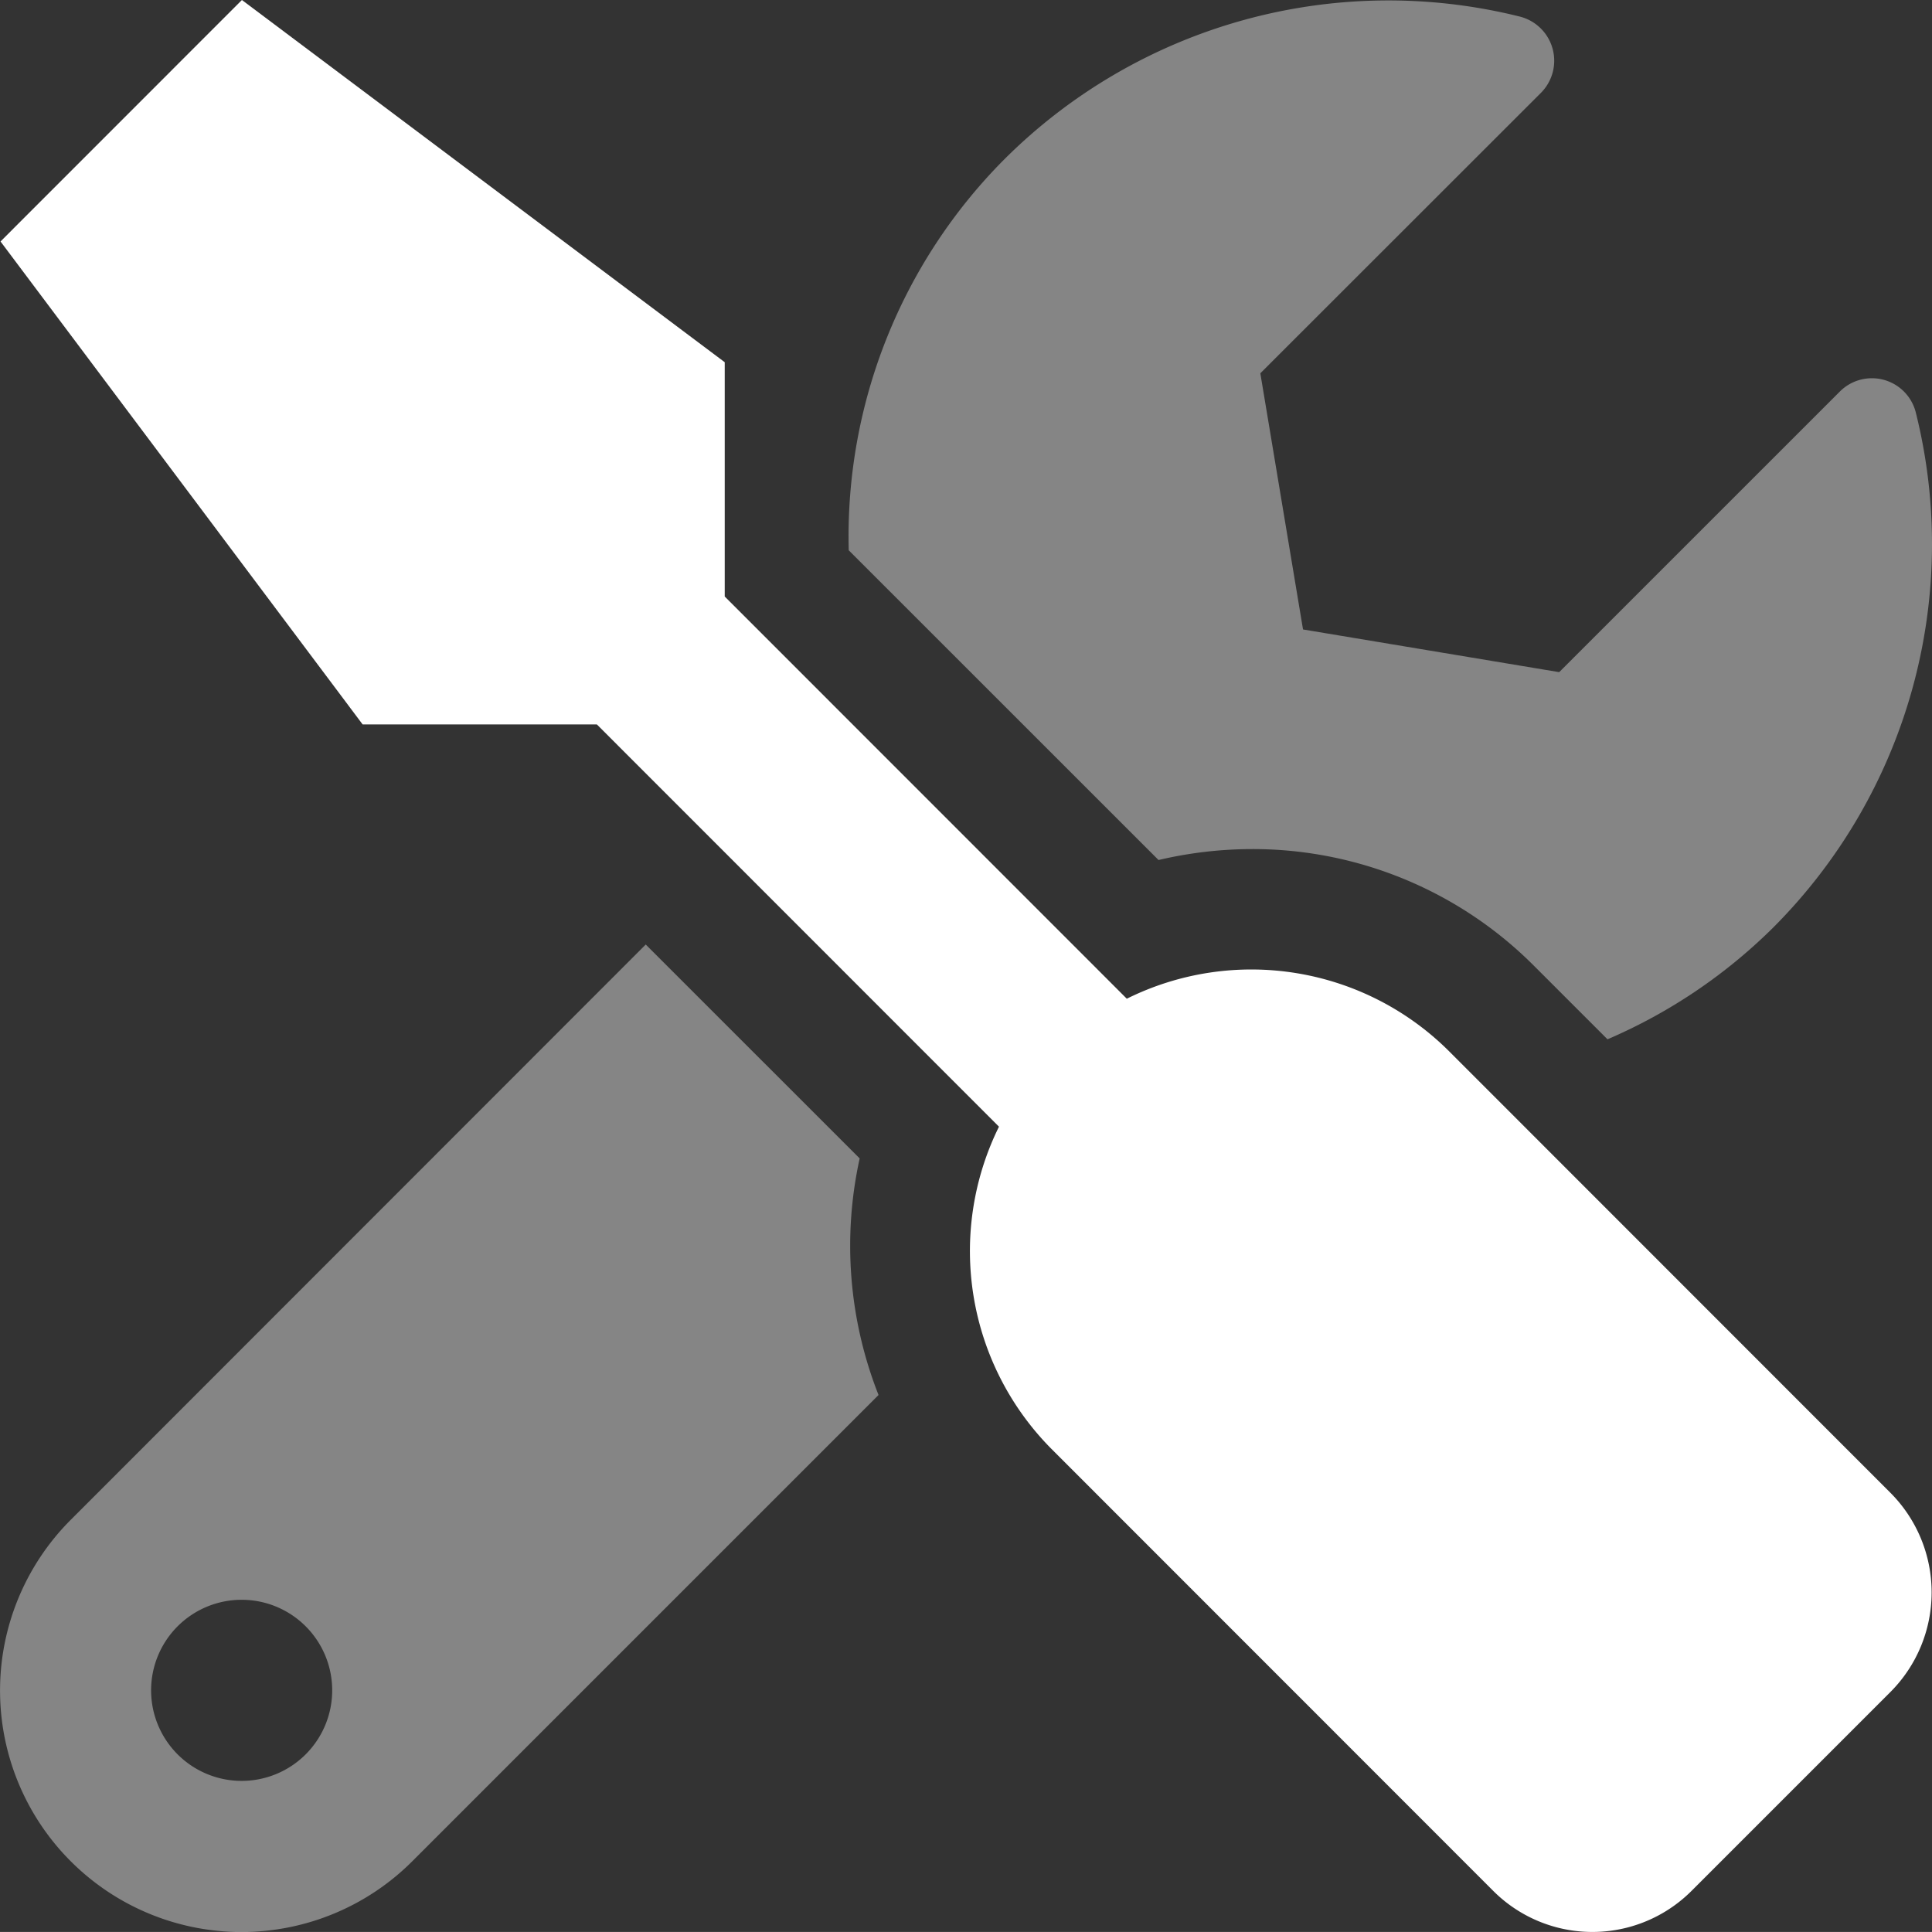 <svg xmlns="http://www.w3.org/2000/svg" width="99.556" height="99.554" viewBox="0 0 99.556 99.554"><rect x="0" y="0" width="99.556" height="99.554" fill="#333333" stroke="none"/><g transform="translate(-0.001)"><path d="M98.719,21.258a2.333,2.333,0,0,0-3.908-1.069L80.346,34.652l-13.2-2.2-2.2-13.2L79.413,4.793A2.346,2.346,0,0,0,78.3.866,28.009,28.009,0,0,0,51.746,8.233a27.546,27.546,0,0,0-8.01,20.139L59.7,44.333a21.184,21.184,0,0,1,4.8-.564A20.457,20.457,0,0,1,79.063,49.8l3.772,3.771a27.521,27.521,0,0,0,8.516-5.735,27.954,27.954,0,0,0,7.369-26.574ZM44.3,59.71,33.276,48.687,3.646,78.333a12.442,12.442,0,1,0,17.6,17.594L45.272,71.9A20.952,20.952,0,0,1,44.3,59.71ZM12.453,91.785a4.666,4.666,0,1,1,4.666-4.666,4.666,4.666,0,0,1-4.666,4.666Z" transform="translate(0 -0.016)" fill="#fff" opacity="0.4"/><path d="M97.446,76.933a7.265,7.265,0,0,1,0,10.246L87.2,97.425a7.225,7.225,0,0,1-10.243,0L54.2,74.658a14.471,14.471,0,0,1-2.7-16.6L30.779,37.329H18.709L.05,12.443,12.489,0,37.368,18.665V30.738L58.087,51.464a14.428,14.428,0,0,1,16.6,2.7Z" transform="translate(-0.022)" fill="#fff"/></g></svg>